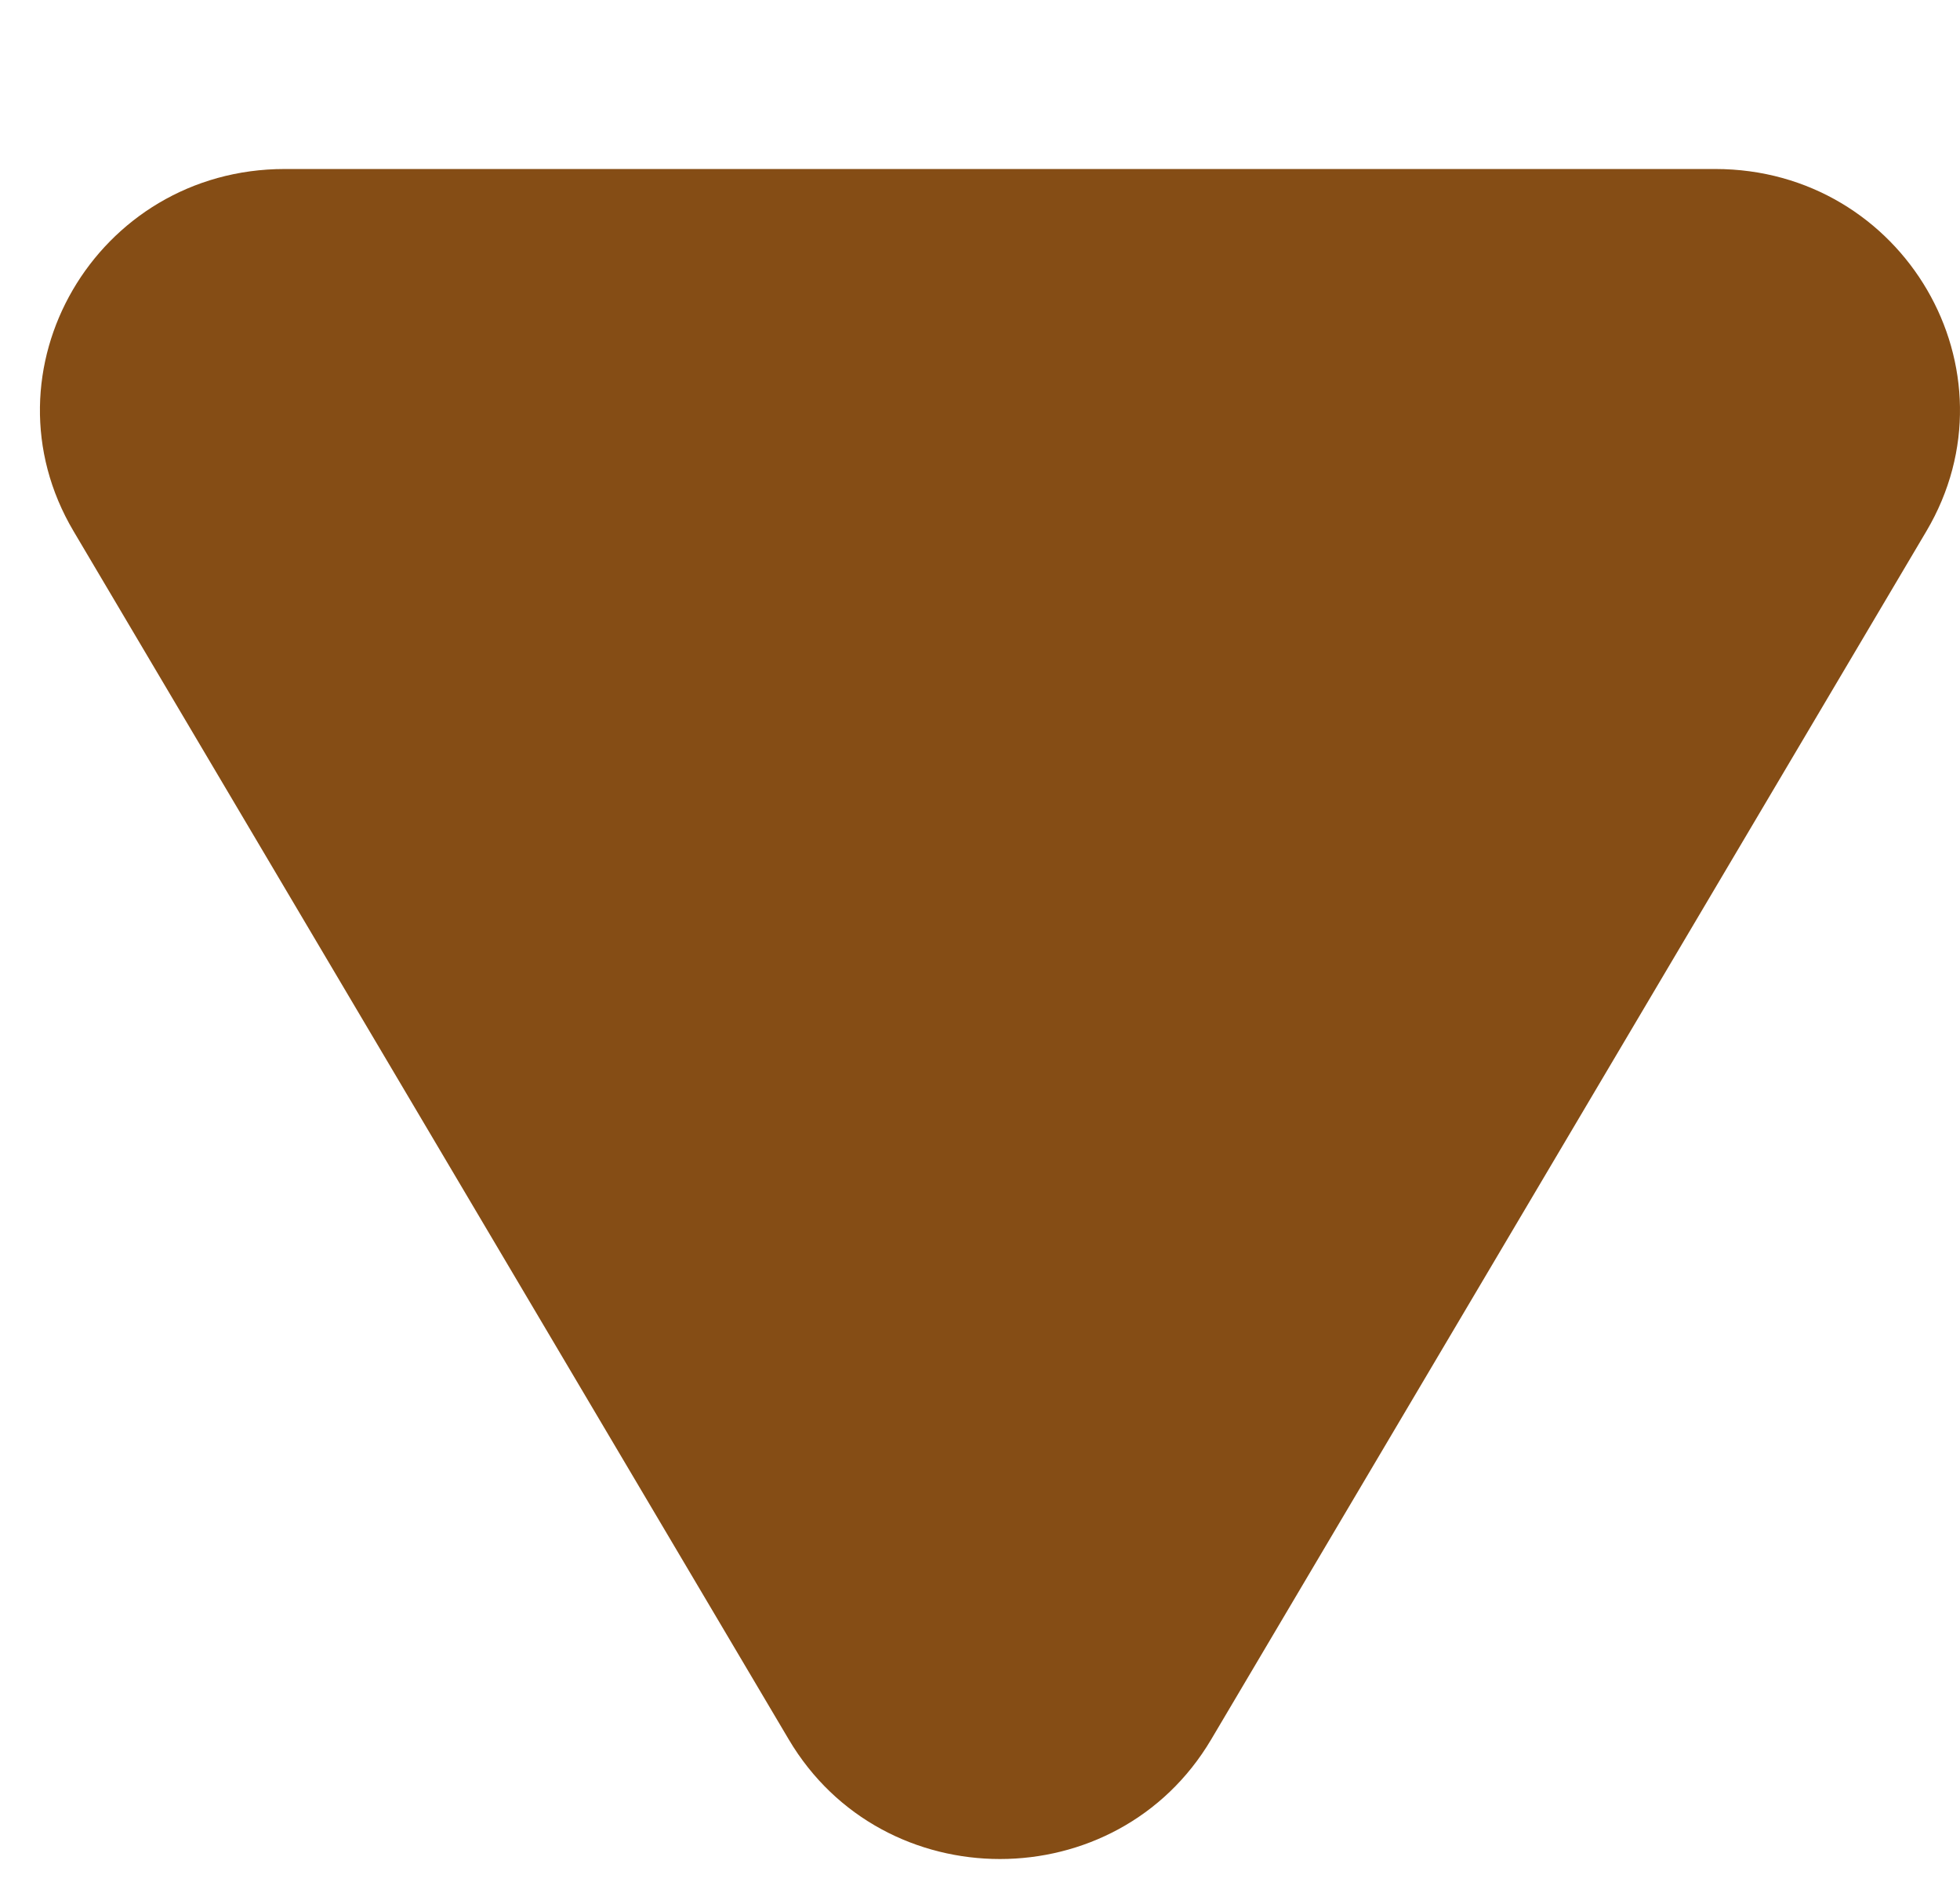 <svg width="29" height="28" viewBox="0 0 29 28" fill="none" xmlns="http://www.w3.org/2000/svg">
<g filter="url(#filter0_d_125_18440)">
<path d="M17.92 23.732C16.524 26.089 13.067 26.089 11.671 23.732L1.089 5.859C-0.318 3.484 1.422 0.5 4.213 0.5L25.378 0.5C28.169 0.5 29.908 3.484 28.502 5.859L17.92 23.732Z" fill="#854D15"/>
</g>
<defs>
<filter id="filter0_d_125_18440" x="0.591" y="0.5" width="28.409" height="27" filterUnits="userSpaceOnUse" color-interpolation-filters="sRGB">
<feFlood flood-opacity="0" result="BackgroundImageFix"/>
<feColorMatrix in="SourceAlpha" type="matrix" values="0 0 0 0 0 0 0 0 0 0 0 0 0 0 0 0 0 0 127 0" result="hardAlpha"/>
<feOffset dy="2"/>
<feComposite in2="hardAlpha" operator="out"/>
<feColorMatrix type="matrix" values="0 0 0 0 0.439 0 0 0 0 0.478 0 0 0 0 0.345 0 0 0 1 0"/>
<feBlend mode="normal" in2="BackgroundImageFix" result="effect1_dropShadow_125_18440"/>
<feBlend mode="normal" in="SourceGraphic" in2="effect1_dropShadow_125_18440" result="shape"/>
</filter>
</defs>
</svg>
